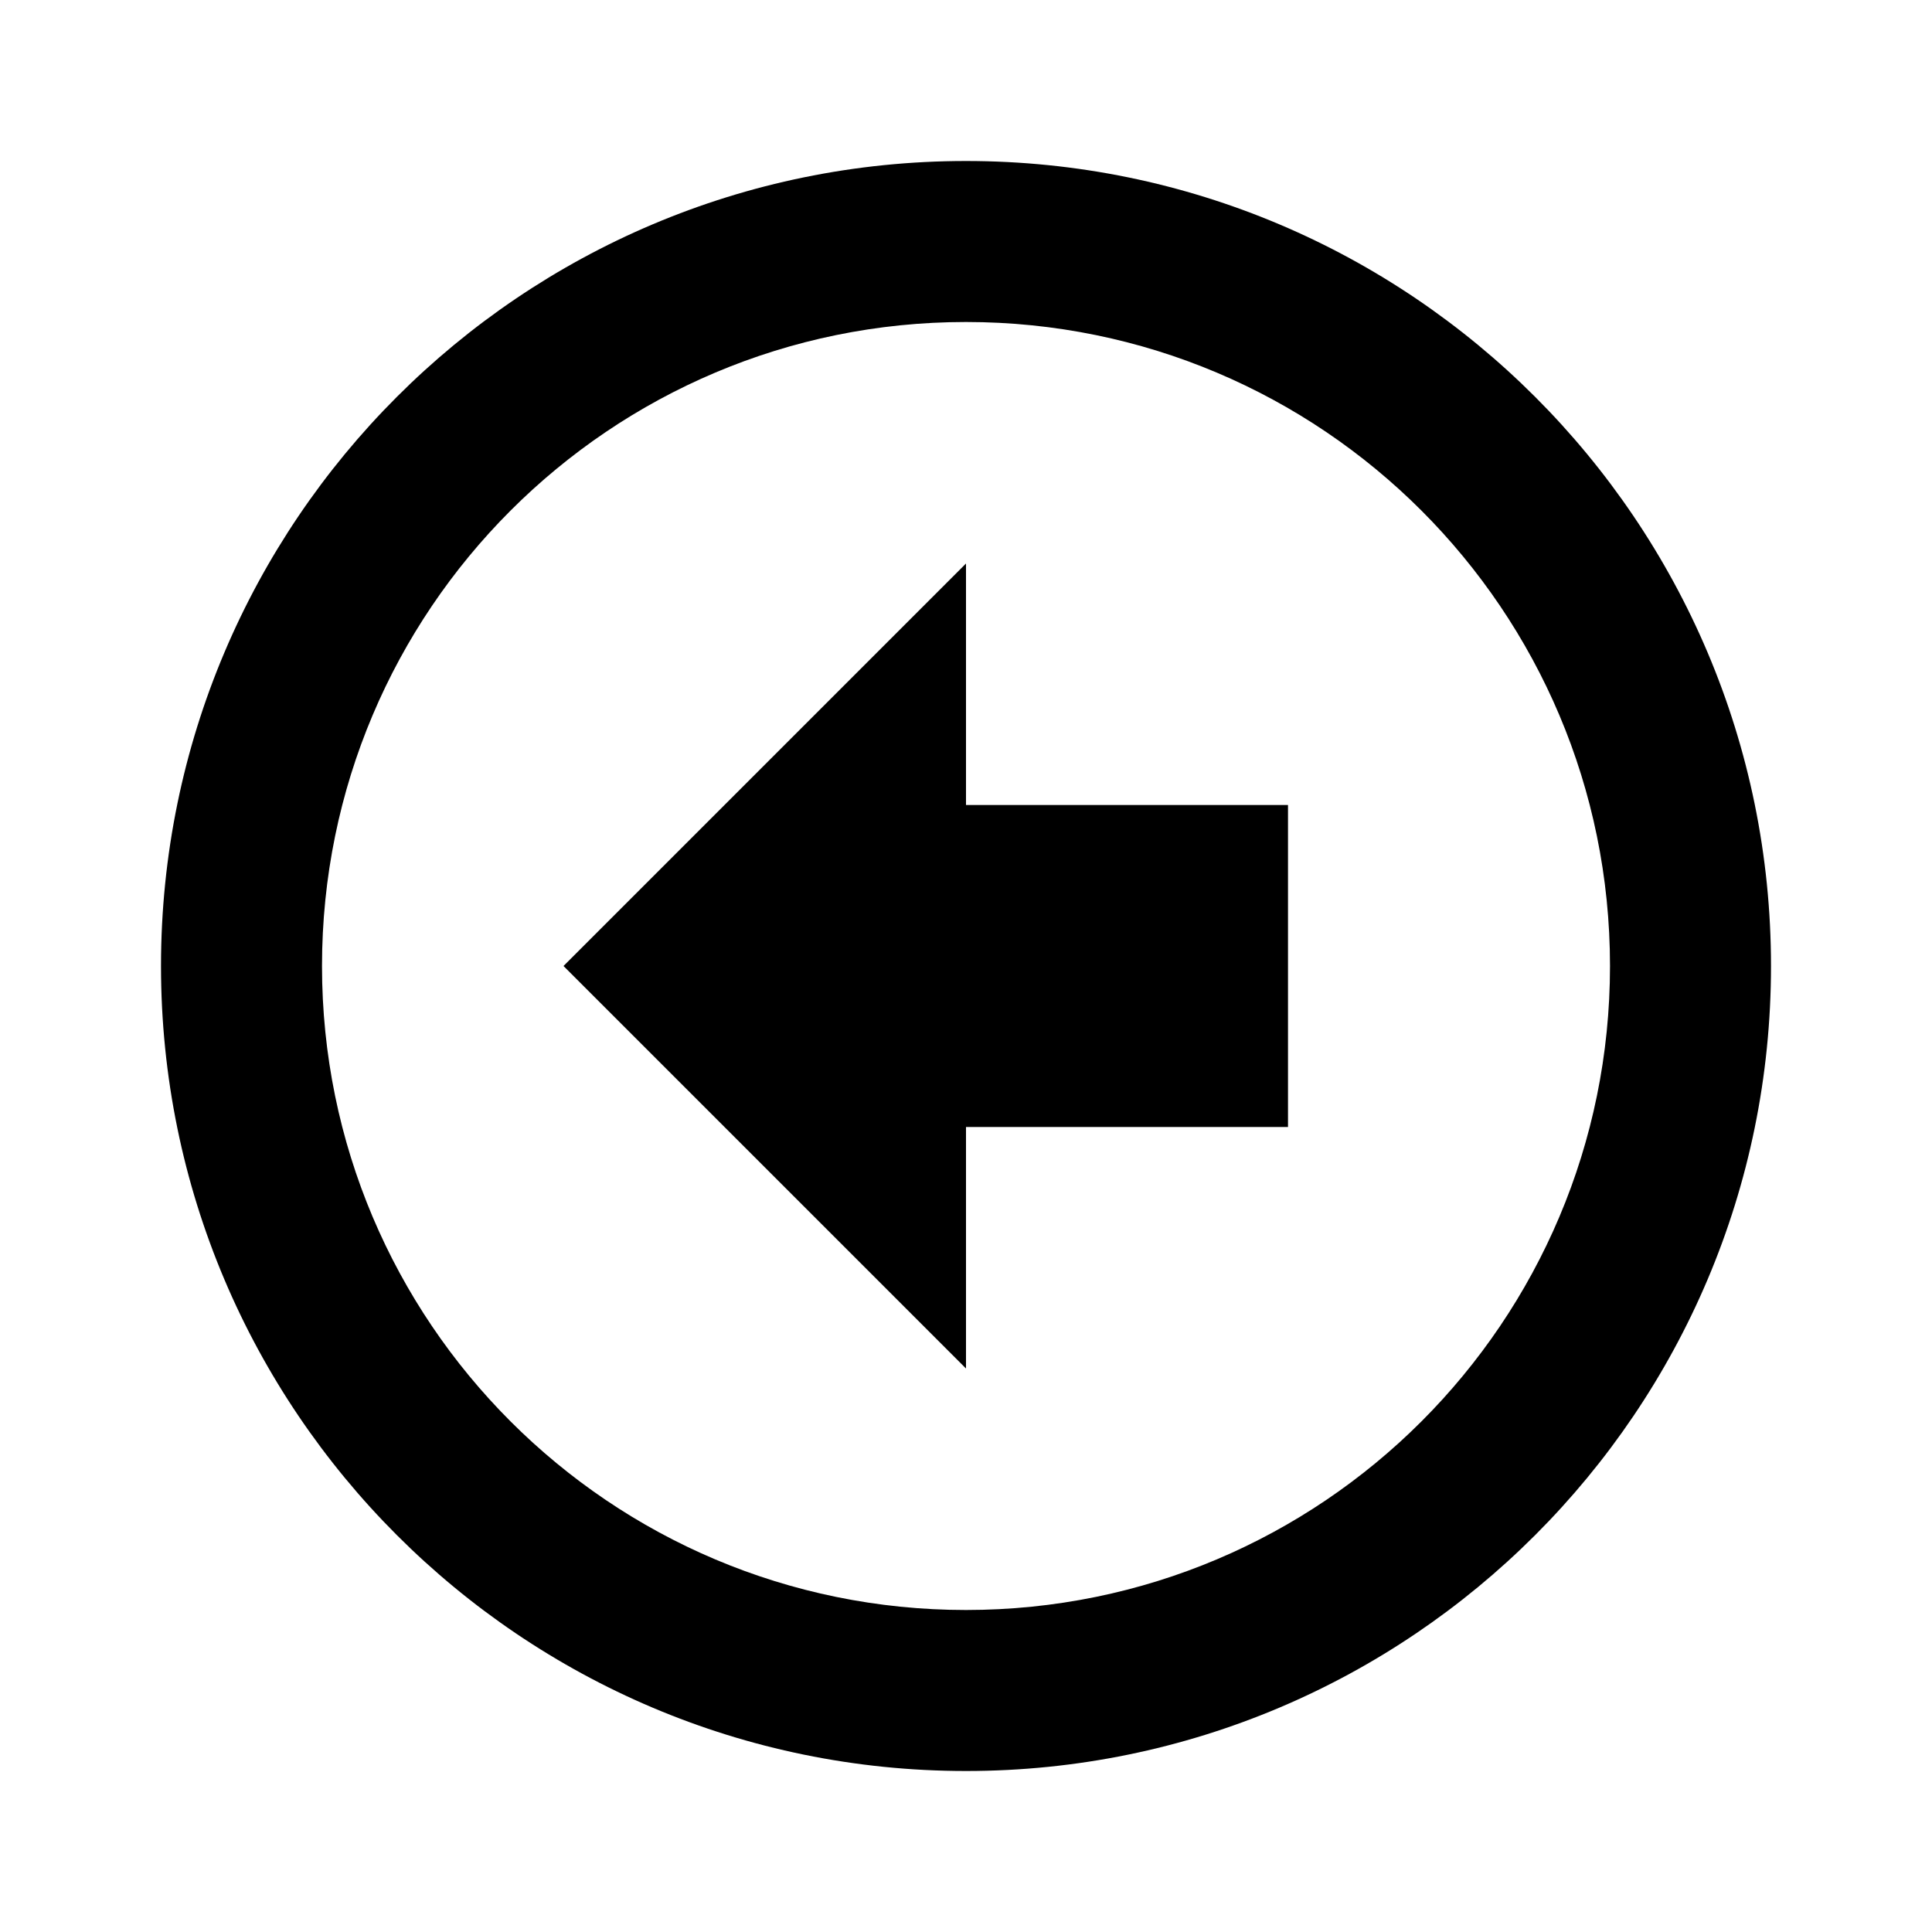<svg xmlns="http://www.w3.org/2000/svg" viewBox="0 0 24 24"><path d="M7 12l5-5v3h4v4h-4v3l-5-5m15 0c0 5.52-4.48 10-10 10S2 17.52 2 12 6.48 2 12 2s10 4.48 10 10m-2 0c0-4.42-3.58-8-8-8s-8 3.58-8 8 3.58 8 8 8 8-3.58 8-8z"/></svg>